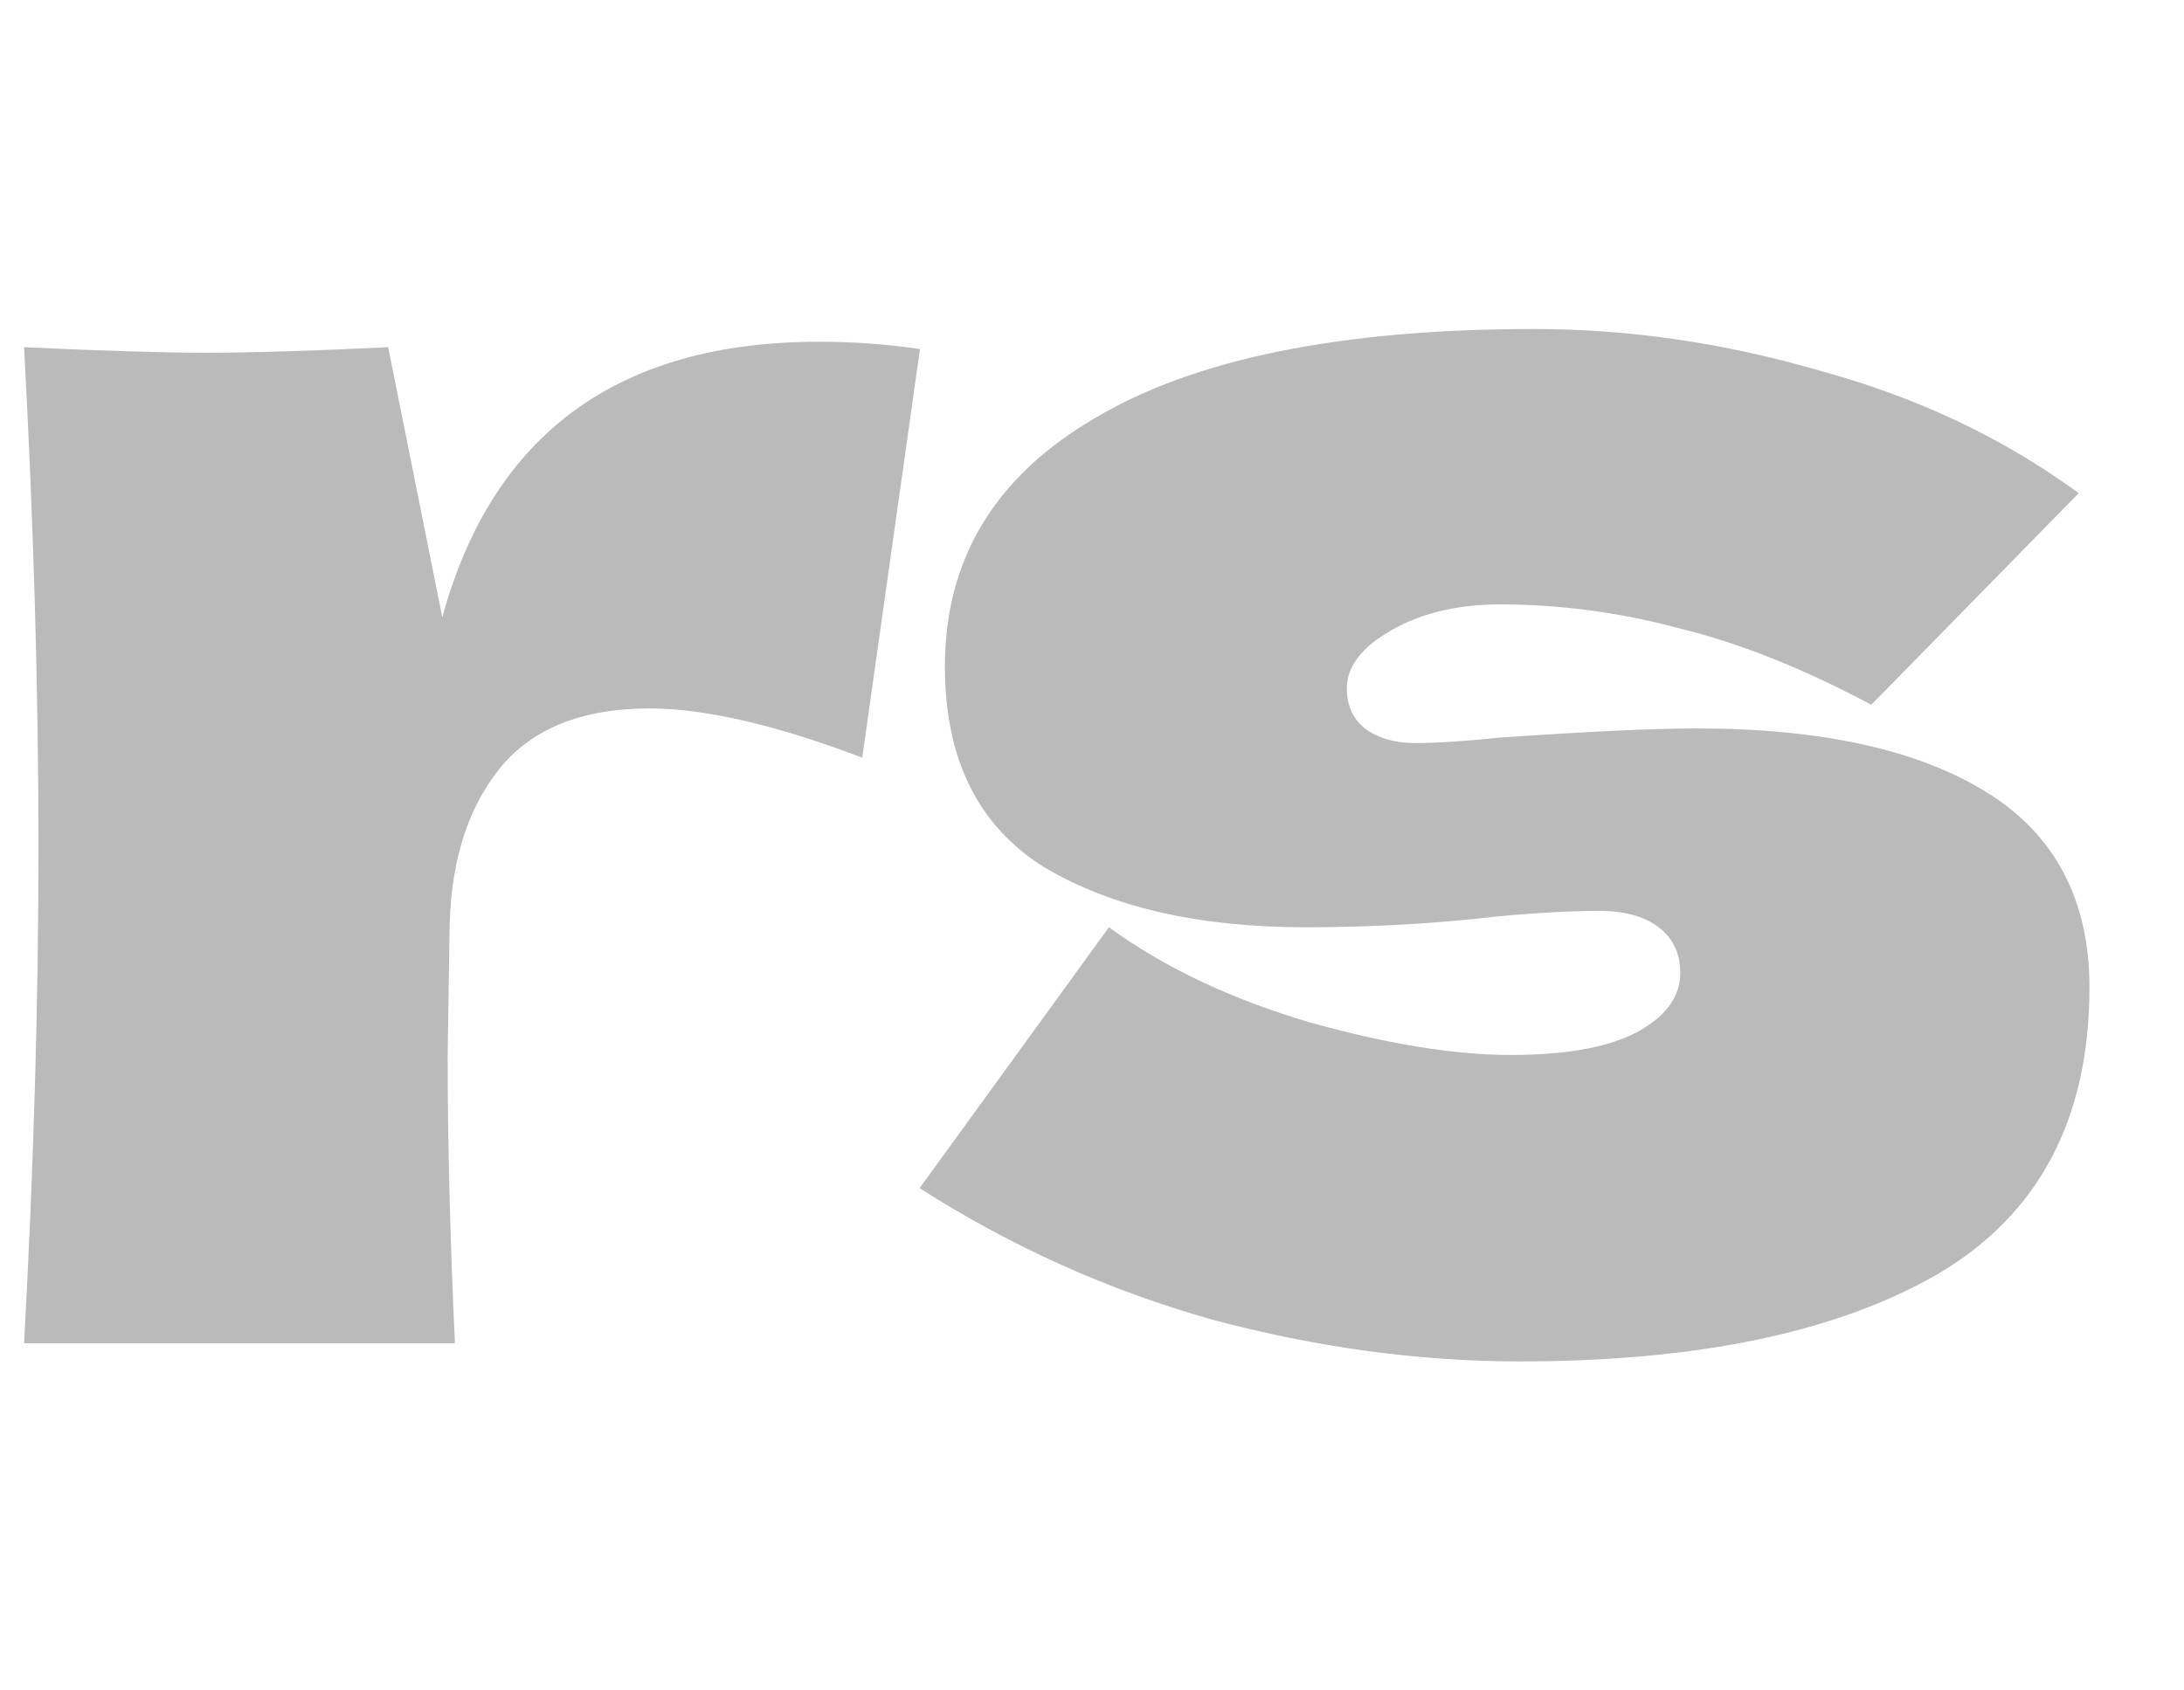 <svg width="31" height="24" viewBox="0 0 31 24" fill="none" xmlns="http://www.w3.org/2000/svg">
<g clip-path="url(#clip0_388_4638)">
<path d="M6.278 8.763C6.994 6.156 8.776 4.852 11.625 4.852C12.12 4.852 12.597 4.887 13.058 4.956L12.239 10.757C11.011 10.291 10.004 10.058 9.22 10.058C8.248 10.058 7.531 10.351 7.071 10.938C6.61 11.525 6.38 12.311 6.38 13.295V13.269L6.354 14.978C6.354 16.204 6.388 17.568 6.457 19.07H0.342C0.478 16.584 0.546 14.236 0.546 12.026C0.546 9.816 0.478 7.451 0.342 4.93C1.468 4.982 2.329 5.008 2.926 5.008C3.557 5.008 4.418 4.982 5.51 4.93L6.278 8.763Z" fill="#BABABA"/>
<path d="M21.573 19.329C20.14 19.329 18.682 19.131 17.198 18.733C15.731 18.319 14.35 17.698 13.053 16.869L15.74 13.165C16.524 13.735 17.471 14.184 18.58 14.512C19.688 14.823 20.644 14.978 21.445 14.978C22.213 14.978 22.801 14.875 23.211 14.667C23.637 14.443 23.85 14.158 23.85 13.813C23.85 13.537 23.748 13.321 23.543 13.165C23.339 13.01 23.057 12.932 22.699 12.932C22.477 12.932 22.221 12.941 21.931 12.958C21.659 12.976 21.437 12.993 21.266 13.01C20.379 13.114 19.467 13.165 18.529 13.165C17.011 13.165 15.774 12.88 14.819 12.311C13.881 11.724 13.412 10.774 13.412 9.462C13.412 7.943 14.119 6.769 15.535 5.94C16.951 5.094 19.032 4.671 21.778 4.671C23.125 4.671 24.481 4.869 25.846 5.267C27.227 5.646 28.447 6.225 29.505 7.002L26.562 10.006C25.59 9.488 24.677 9.125 23.825 8.918C22.989 8.694 22.145 8.581 21.292 8.581C20.695 8.581 20.183 8.702 19.757 8.944C19.33 9.186 19.117 9.462 19.117 9.773C19.117 10.014 19.202 10.204 19.373 10.342C19.561 10.481 19.799 10.55 20.089 10.55C20.379 10.55 20.78 10.524 21.292 10.472C22.537 10.386 23.466 10.342 24.081 10.342C25.854 10.342 27.227 10.645 28.2 11.249C29.172 11.853 29.658 12.777 29.658 14.02C29.658 15.885 28.942 17.24 27.509 18.086C26.076 18.915 24.098 19.329 21.573 19.329Z" fill="#BABABA"/>
</g>
<defs>
<clipPath id="clip0_388_4638">
<rect width="30" height="24" fill="white" transform="translate(0.048)"/>
</clipPath>
</defs>
</svg>

